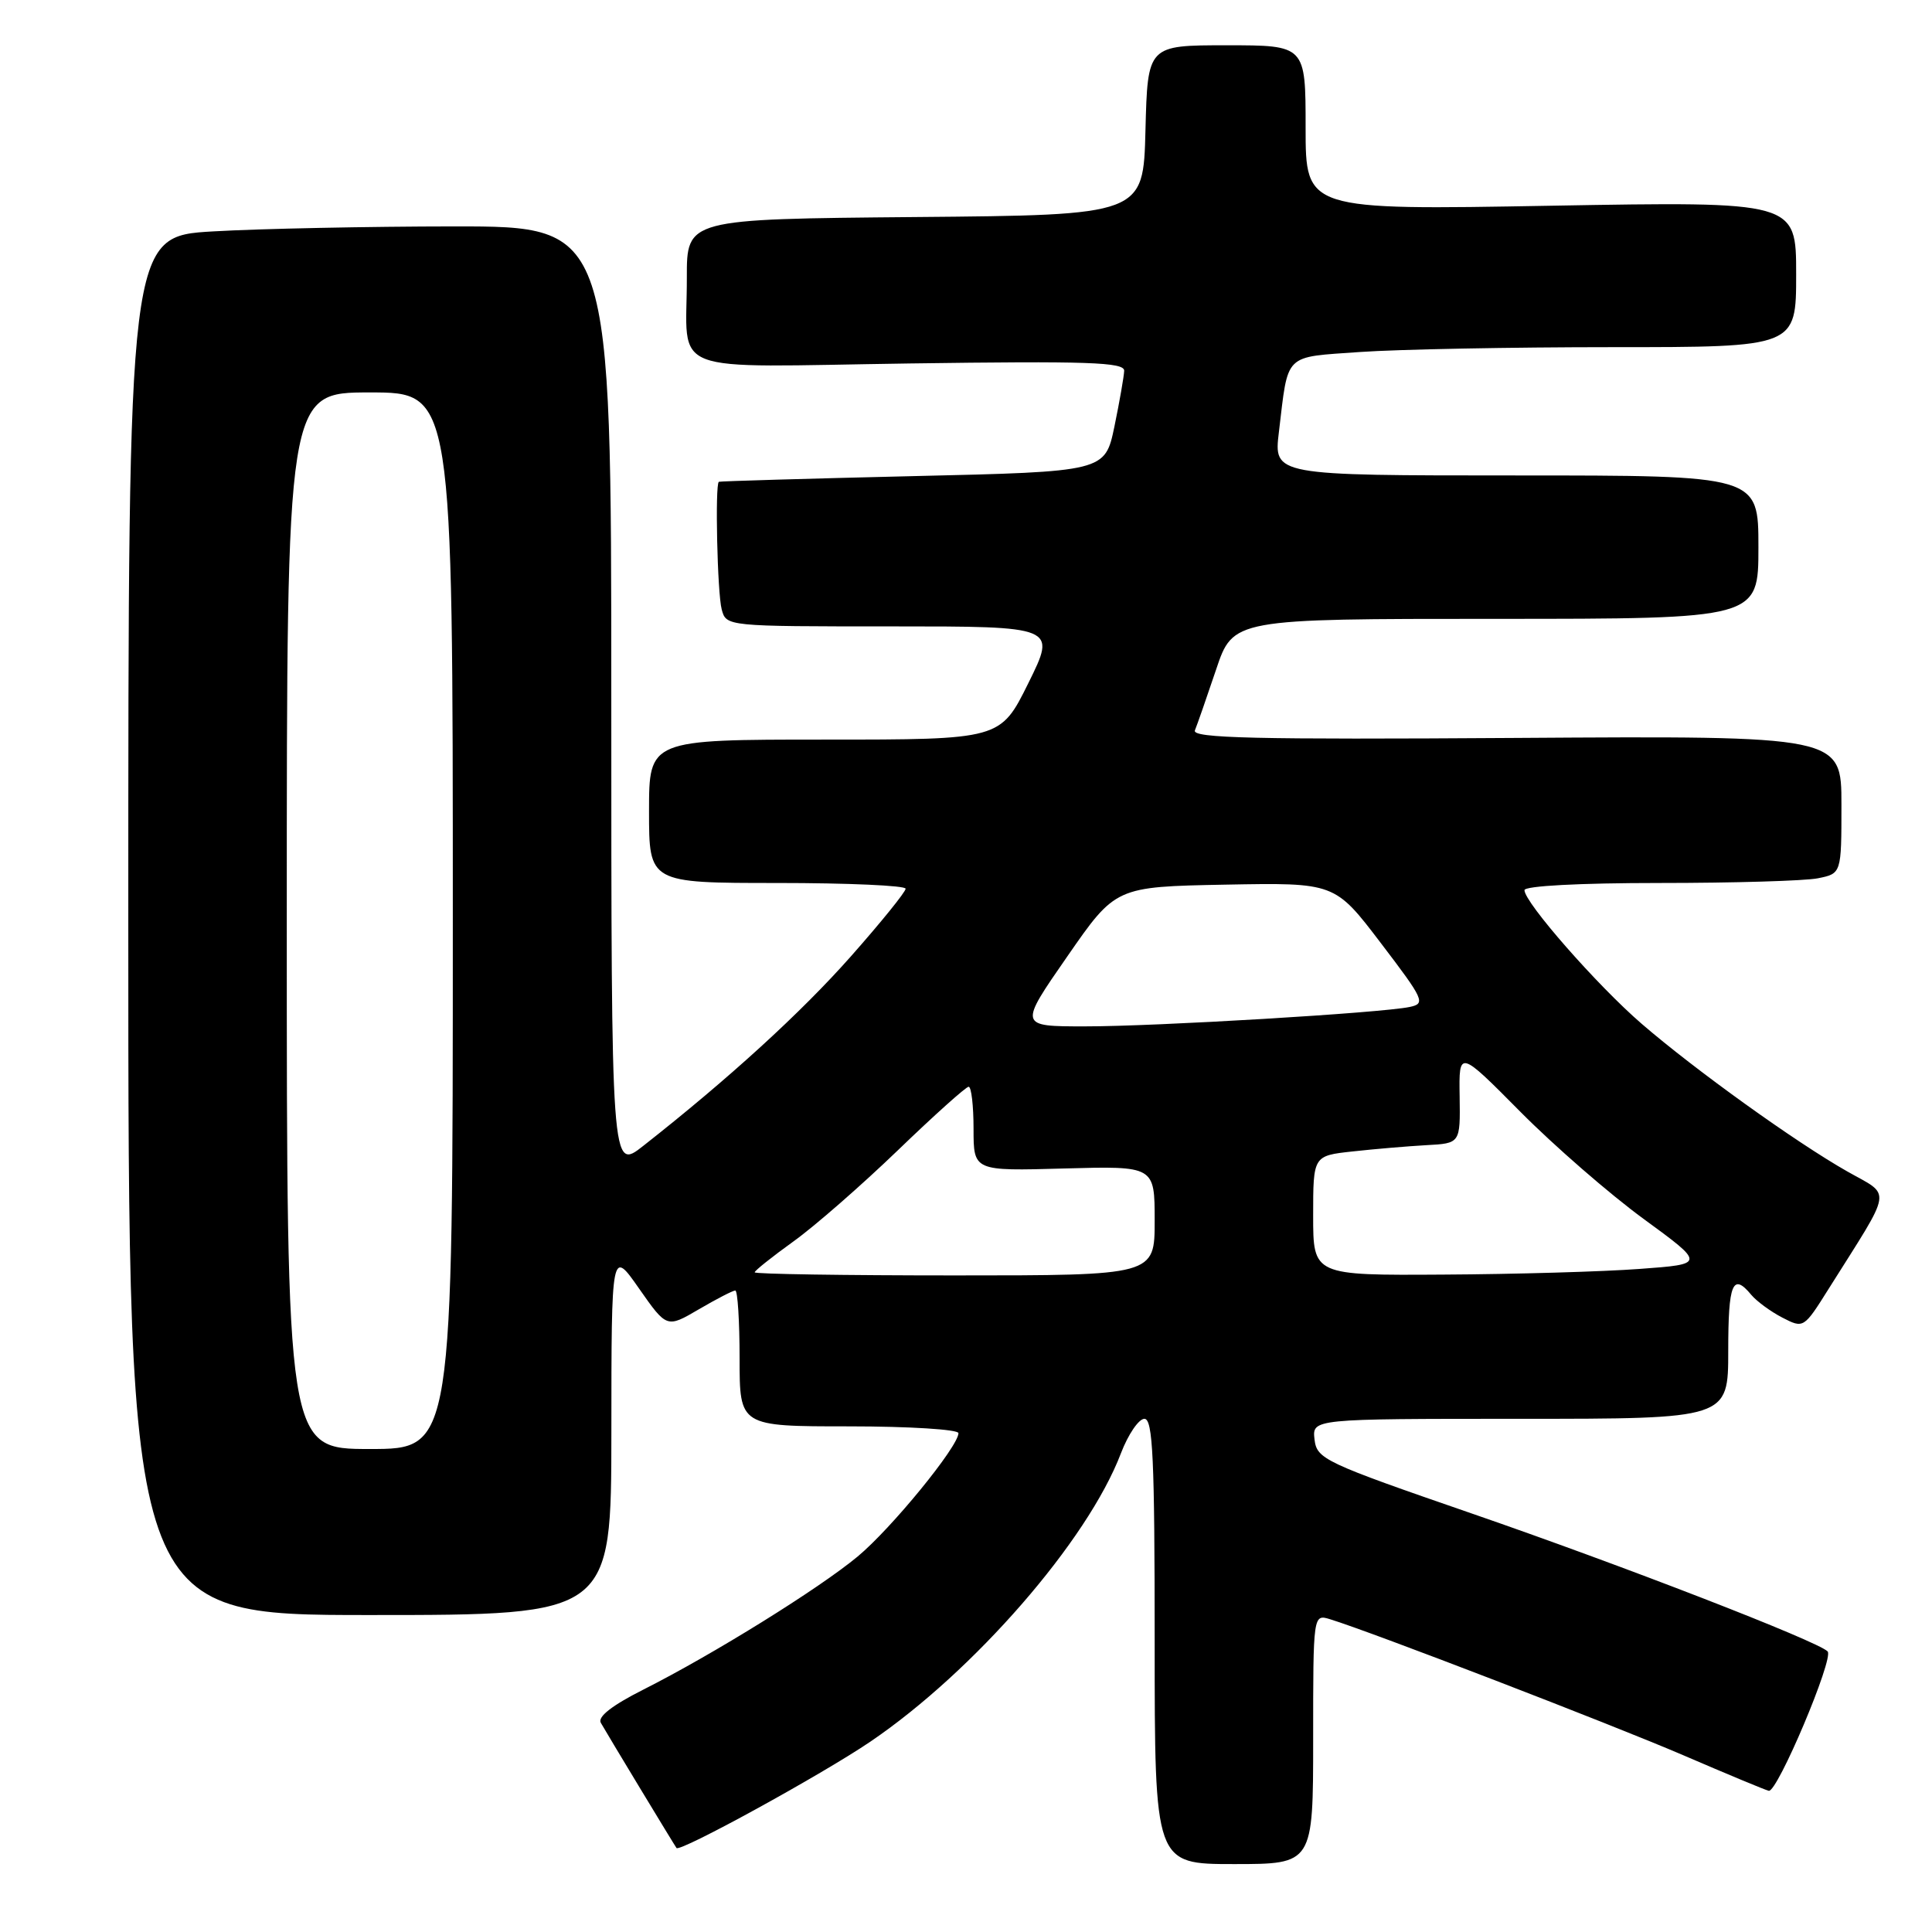 <?xml version="1.0" encoding="UTF-8" standalone="no"?>
<!DOCTYPE svg PUBLIC "-//W3C//DTD SVG 1.1//EN" "http://www.w3.org/Graphics/SVG/1.1/DTD/svg11.dtd" >
<svg xmlns="http://www.w3.org/2000/svg" xmlns:xlink="http://www.w3.org/1999/xlink" version="1.1" viewBox="0 0 256 256">
 <g >
 <path fill="currentColor"
d=" M 174.00 230.43 C 174.00 213.87 174.00 213.87 176.25 214.56 C 181.76 216.25 213.48 228.47 223.00 232.56 C 228.78 235.05 233.89 237.18 234.37 237.29 C 235.50 237.56 243.04 219.71 242.17 218.82 C 240.82 217.45 214.91 207.41 195.00 200.54 C 175.45 193.79 174.49 193.34 174.18 190.73 C 173.87 188.00 173.87 188.00 201.43 188.00 C 229.00 188.00 229.00 188.00 229.00 179.00 C 229.00 170.03 229.59 168.60 232.05 171.57 C 232.77 172.43 234.62 173.79 236.17 174.59 C 238.98 176.04 239.01 176.03 242.31 170.77 C 250.92 157.09 250.69 158.58 244.77 155.22 C 237.93 151.34 224.62 141.78 217.52 135.65 C 211.65 130.58 202.00 119.58 202.00 117.95 C 202.00 117.39 209.28 117.00 219.87 117.00 C 229.71 117.00 239.16 116.72 240.87 116.38 C 244.00 115.75 244.00 115.75 244.00 106.63 C 244.00 97.50 244.00 97.50 200.91 97.78 C 166.18 98.01 157.91 97.81 158.33 96.78 C 158.62 96.08 159.88 92.46 161.13 88.75 C 163.39 82.00 163.39 82.00 198.20 82.00 C 233.00 82.00 233.00 82.00 233.00 72.50 C 233.00 63.00 233.00 63.00 200.88 63.00 C 168.77 63.00 168.77 63.00 169.46 57.25 C 170.73 46.66 170.01 47.37 180.23 46.64 C 185.22 46.29 200.26 46.00 213.65 46.00 C 238.00 46.00 238.00 46.00 238.00 36.34 C 238.00 26.69 238.00 26.69 205.50 27.26 C 173.00 27.84 173.00 27.84 173.00 16.92 C 173.00 6.00 173.00 6.00 162.53 6.00 C 152.07 6.00 152.07 6.00 151.78 17.25 C 151.50 28.50 151.50 28.50 121.25 28.76 C 91.00 29.03 91.00 29.03 91.01 36.76 C 91.04 49.91 87.72 48.63 120.56 48.16 C 144.19 47.83 148.99 47.99 148.96 49.13 C 148.93 49.88 148.35 53.20 147.67 56.50 C 146.42 62.50 146.42 62.50 120.96 63.09 C 106.96 63.42 95.39 63.76 95.25 63.84 C 94.73 64.17 95.05 78.60 95.63 80.75 C 96.23 83.00 96.27 83.00 118.11 83.00 C 139.98 83.00 139.98 83.00 136.27 90.50 C 132.56 98.00 132.56 98.00 109.28 98.00 C 86.00 98.00 86.00 98.00 86.00 107.50 C 86.00 117.00 86.00 117.00 103.00 117.00 C 112.35 117.00 120.00 117.34 120.00 117.76 C 120.00 118.18 116.74 122.21 112.75 126.72 C 106.16 134.17 96.58 142.92 85.24 151.83 C 81.00 155.17 81.00 155.17 81.00 92.58 C 81.00 30.00 81.00 30.00 60.25 30.00 C 48.84 30.01 34.44 30.30 28.25 30.66 C 17.00 31.31 17.00 31.31 17.00 122.65 C 17.00 214.00 17.00 214.00 49.00 214.00 C 81.00 214.00 81.00 214.00 81.01 189.75 C 81.02 165.50 81.02 165.50 84.68 170.74 C 88.35 175.98 88.35 175.98 92.60 173.49 C 94.94 172.12 97.11 171.00 97.43 171.00 C 97.74 171.00 98.00 175.05 98.00 180.00 C 98.00 189.00 98.00 189.00 112.50 189.00 C 120.47 189.00 127.00 189.41 127.00 189.90 C 127.00 191.66 118.10 202.55 113.64 206.25 C 108.48 210.53 94.47 219.23 85.21 223.90 C 81.09 225.98 79.16 227.49 79.61 228.28 C 80.44 229.75 89.27 244.35 89.64 244.87 C 90.07 245.47 108.89 235.15 115.34 230.77 C 129.07 221.44 144.11 204.15 148.52 192.59 C 149.48 190.07 150.89 188.00 151.64 188.00 C 152.76 188.00 153.00 193.25 153.00 217.50 C 153.00 247.00 153.00 247.00 163.50 247.00 C 174.00 247.00 174.00 247.00 174.00 230.43 Z  M 38.00 122.00 C 38.00 52.00 38.00 52.00 49.00 52.00 C 60.00 52.00 60.00 52.00 60.00 122.00 C 60.00 192.00 60.00 192.00 49.00 192.00 C 38.00 192.00 38.00 192.00 38.00 122.00 Z  M 100.00 168.59 C 100.00 168.37 102.31 166.53 105.13 164.50 C 107.95 162.48 114.18 157.03 118.98 152.41 C 123.78 147.78 128.00 144.00 128.35 144.00 C 128.71 144.00 129.00 146.51 129.00 149.58 C 129.00 155.17 129.00 155.17 141.00 154.83 C 153.00 154.50 153.00 154.50 153.00 161.75 C 153.00 169.00 153.00 169.00 126.50 169.00 C 111.92 169.00 100.00 168.82 100.00 168.59 Z  M 174.00 161.07 C 174.00 153.14 174.00 153.14 179.25 152.57 C 182.14 152.25 186.53 151.88 189.00 151.74 C 193.50 151.50 193.50 151.50 193.41 145.30 C 193.31 139.10 193.31 139.10 201.44 147.30 C 205.91 151.81 213.26 158.20 217.77 161.50 C 225.98 167.50 225.98 167.50 217.24 168.14 C 212.43 168.50 200.74 168.84 191.25 168.89 C 174.00 169.00 174.00 169.00 174.00 161.07 Z  M 141.41 126.75 C 147.82 117.50 147.82 117.50 162.35 117.22 C 176.87 116.95 176.87 116.95 182.96 124.95 C 188.72 132.51 188.93 132.98 186.78 133.43 C 183.02 134.22 153.14 136.01 143.74 136.00 C 134.99 136.00 134.99 136.00 141.41 126.75 Z "/>
</g>
</svg>